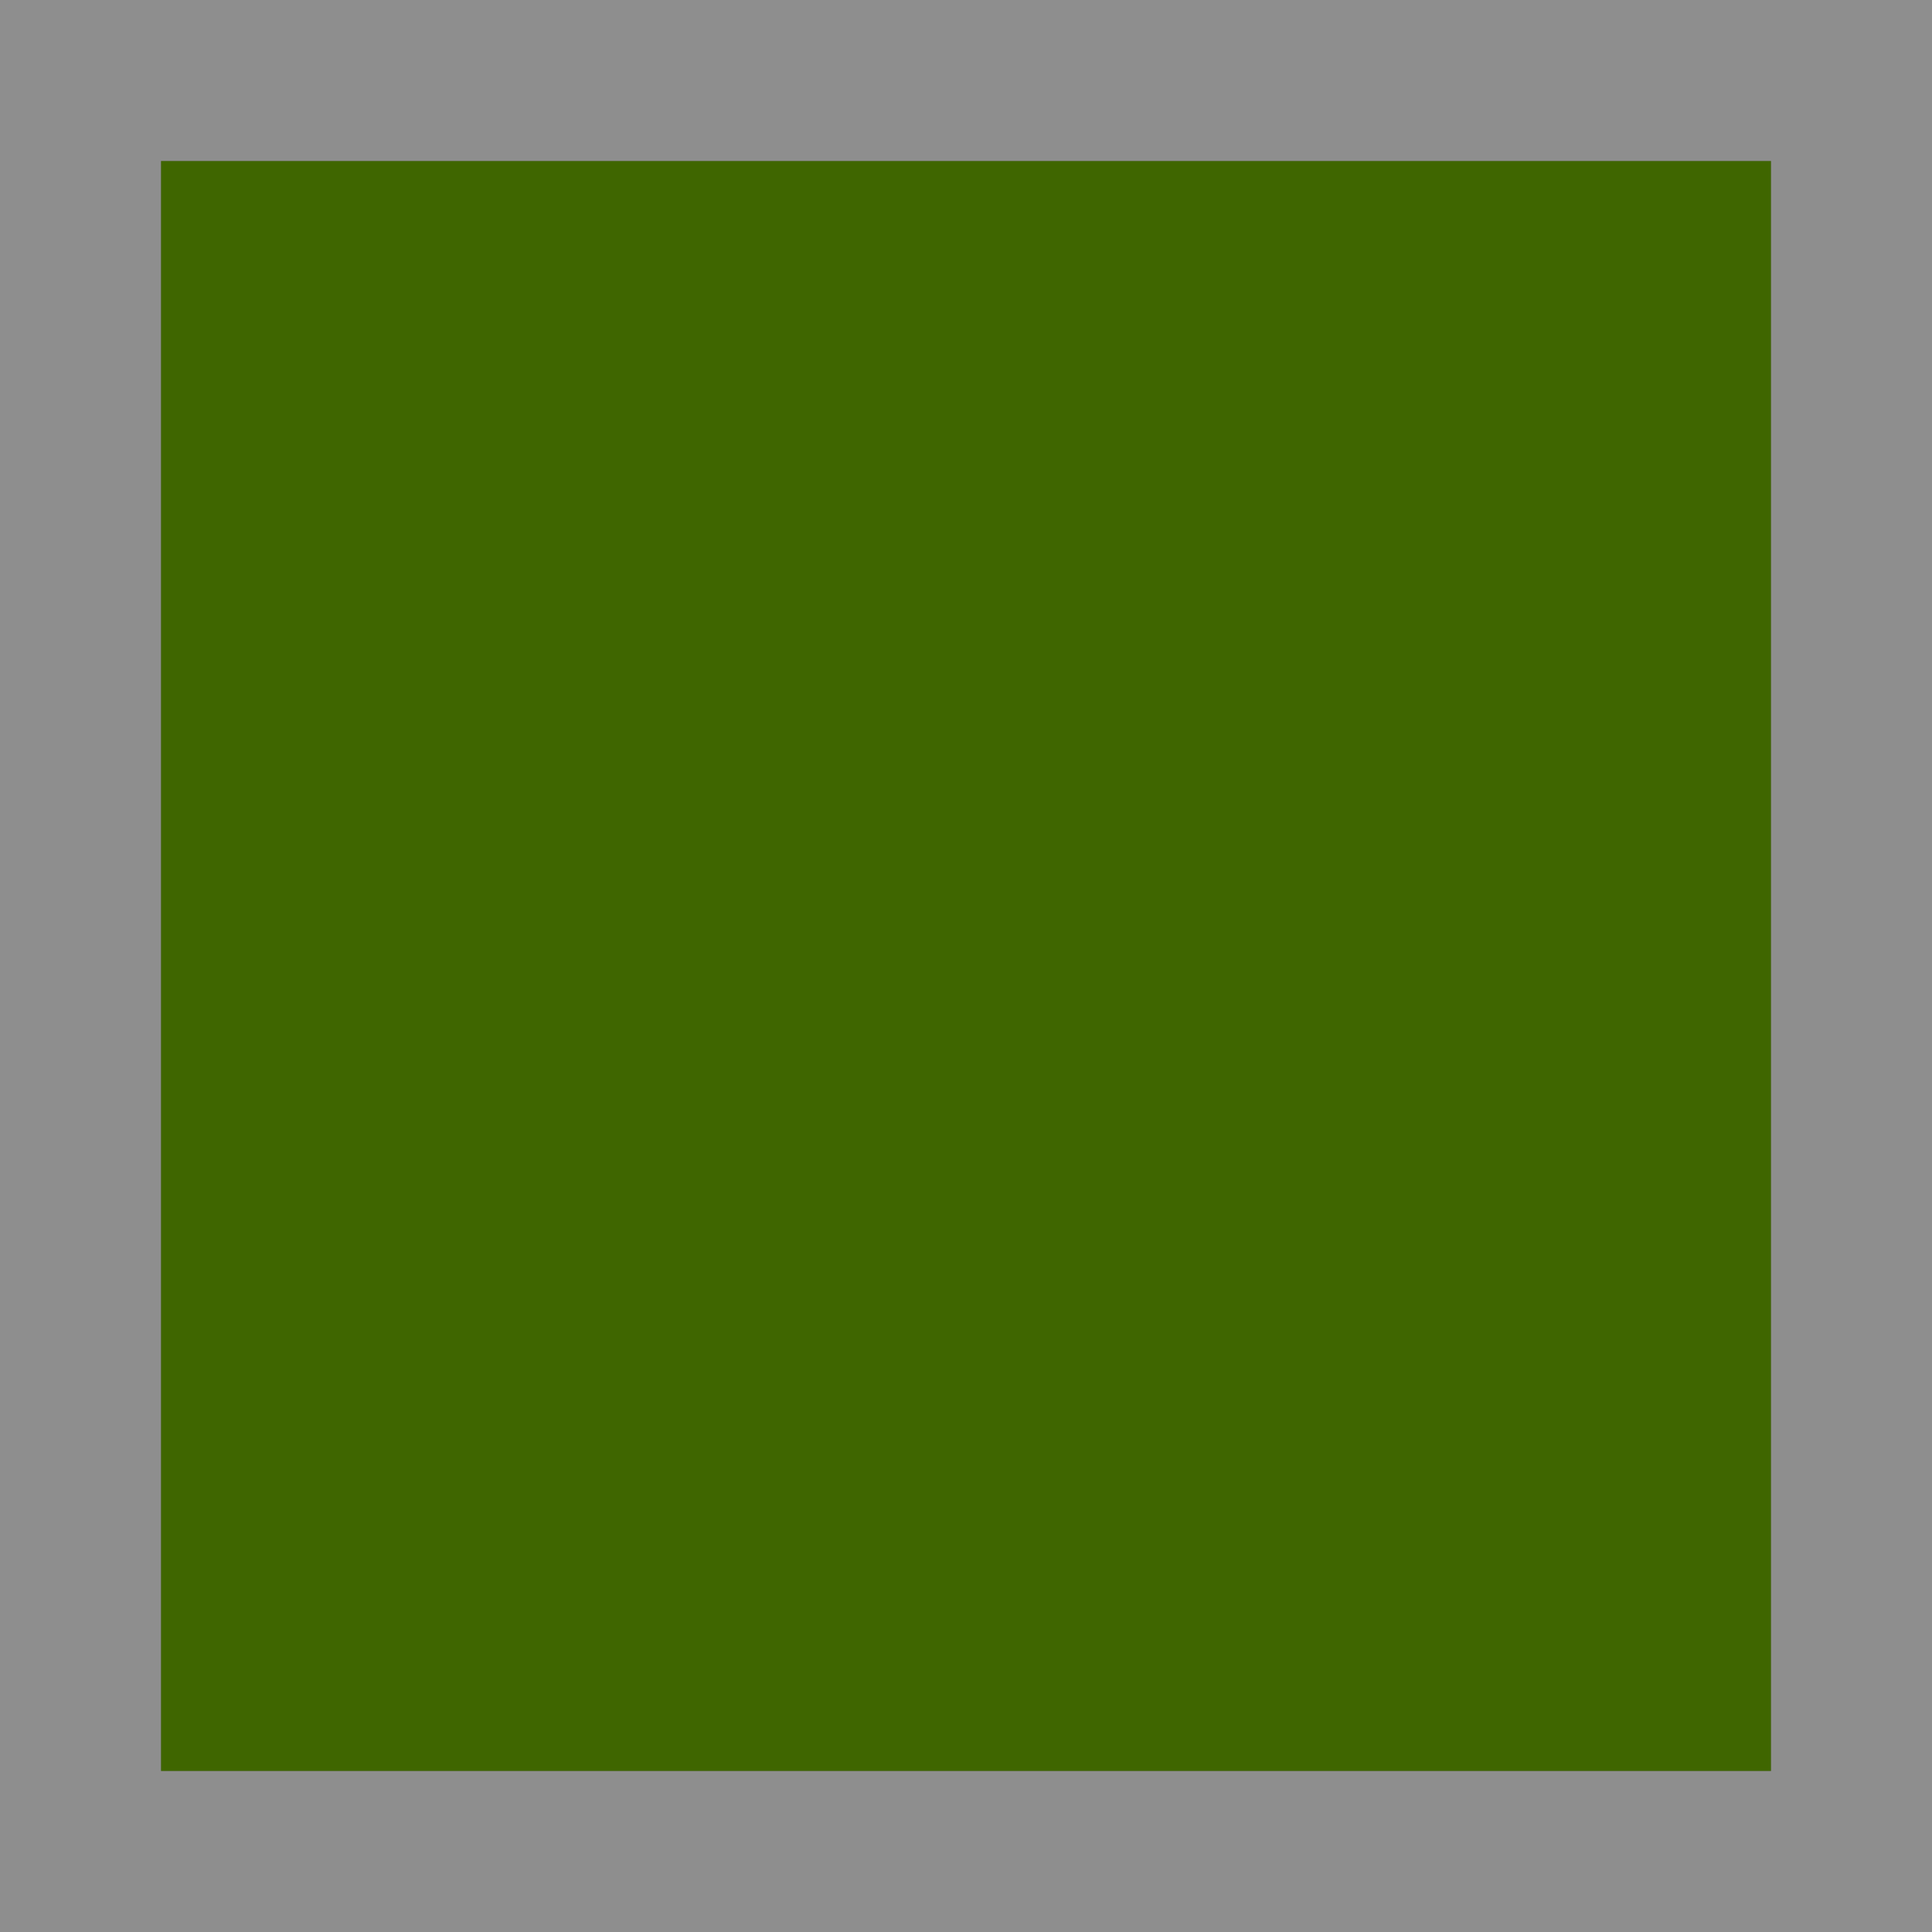 ﻿<?xml version="1.0" encoding="utf-8"?>
<svg version="1.1" xmlns:xlink="http://www.w3.org/1999/xlink" width="12px" height="12px" xmlns="http://www.w3.org/2000/svg">
  <rect width="100%" height="100%" fill="#333333" stroke="none"/>
  <g transform="matrix(1 0 0 1 -37 -114 )">
    <path d="M 38 115  L 48 115  L 48 125  L 38 125  L 38 115  Z " fill-rule="nonzero" fill="#3f6600" stroke="none" />
    <path d="M 37.5 114.5  L 48.5 114.5  L 48.5 125.5  L 37.5 125.5  L 37.5 114.5  Z " stroke-width="1" stroke="#ffffff" fill="none" stroke-opacity="0.447" />
  </g>
</svg>